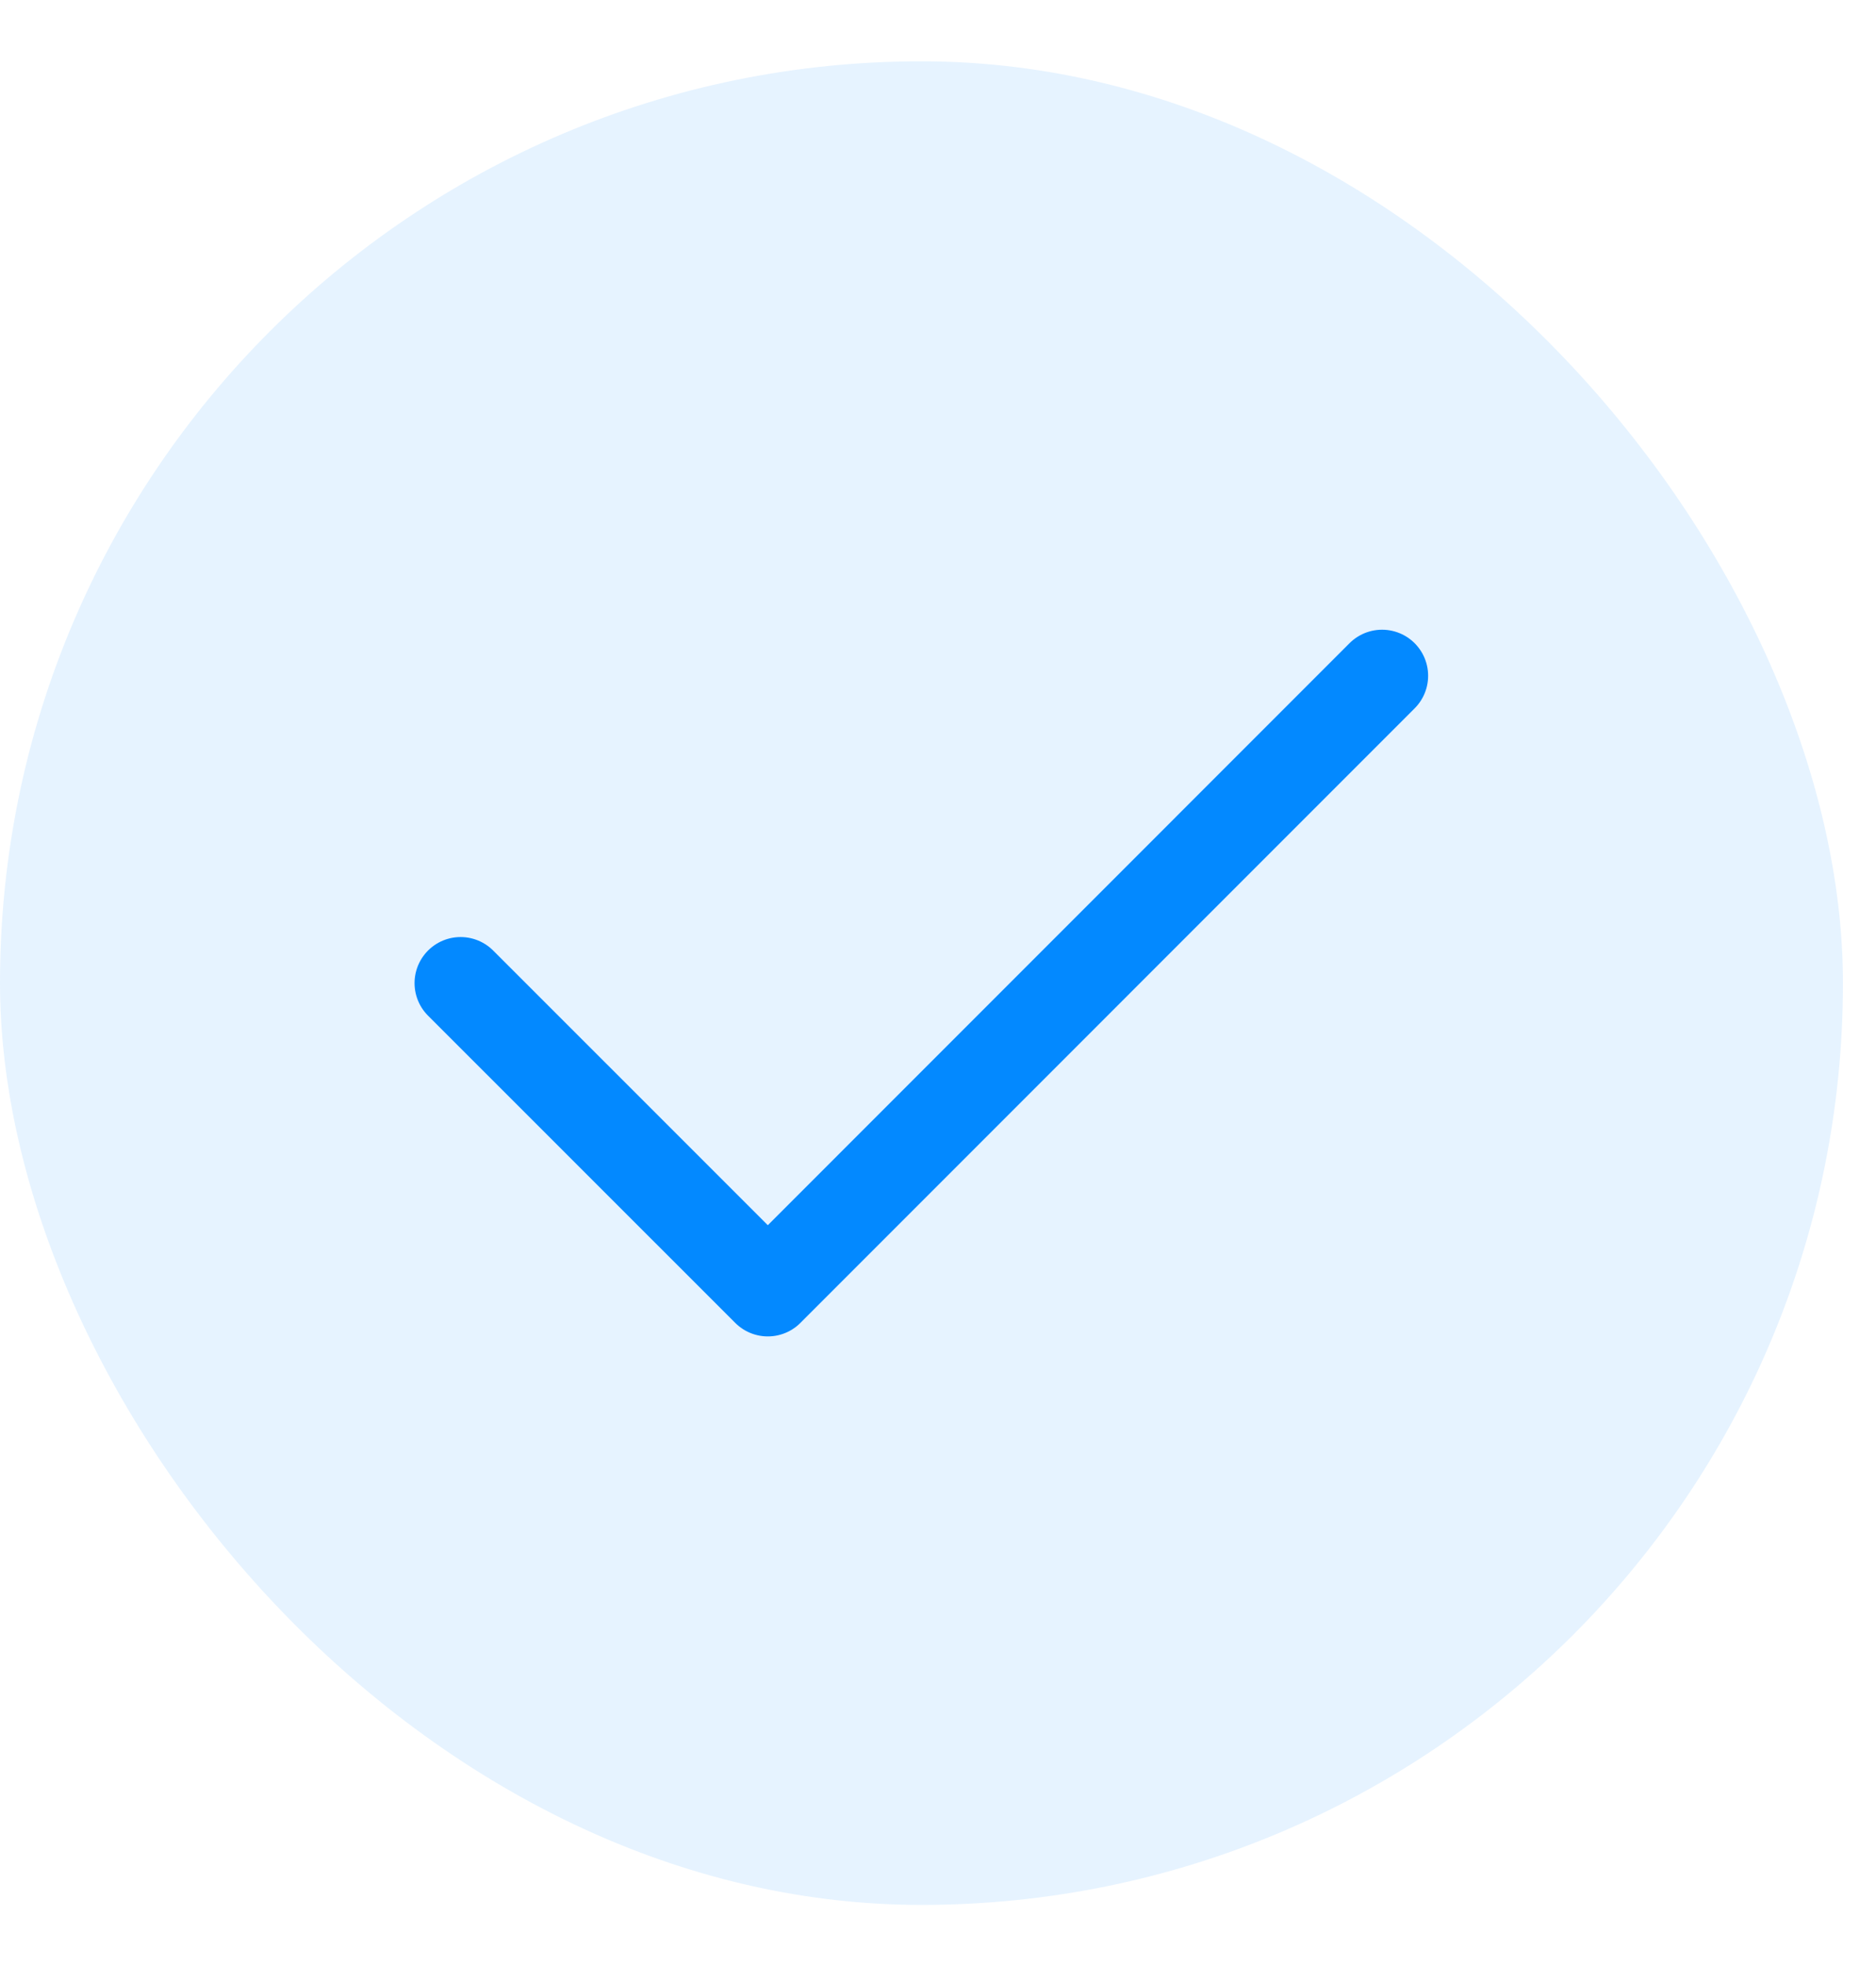 <svg width="21" height="22" viewBox="0 0 21 22" fill="none" xmlns="http://www.w3.org/2000/svg">
<g filter="url(#filter0_b_81004_1897)">
<rect y="0.686" width="20.63" height="20.63" rx="10.315" fill="#0389FF" fill-opacity="0.1"/>
<path d="M15.471 7.562L8.595 14.439L5.156 11.001" stroke="#0389FF" stroke-width="1.031" stroke-linecap="round" stroke-linejoin="round"/>
</g>
<defs>
<filter id="filter0_b_81004_1897" x="-2.579" y="-1.893" width="25.786" height="25.787" filterUnits="userSpaceOnUse" color-interpolation-filters="sRGB">
<feFlood flood-opacity="0" result="BackgroundImageFix"/>
<feGaussianBlur in="BackgroundImageFix" stdDeviation="1.289"/>
<feComposite in2="SourceAlpha" operator="in" result="effect1_backgroundBlur_81004_1897"/>
<feBlend mode="normal" in="SourceGraphic" in2="effect1_backgroundBlur_81004_1897" result="shape"/>
</filter>
</defs>
</svg>
